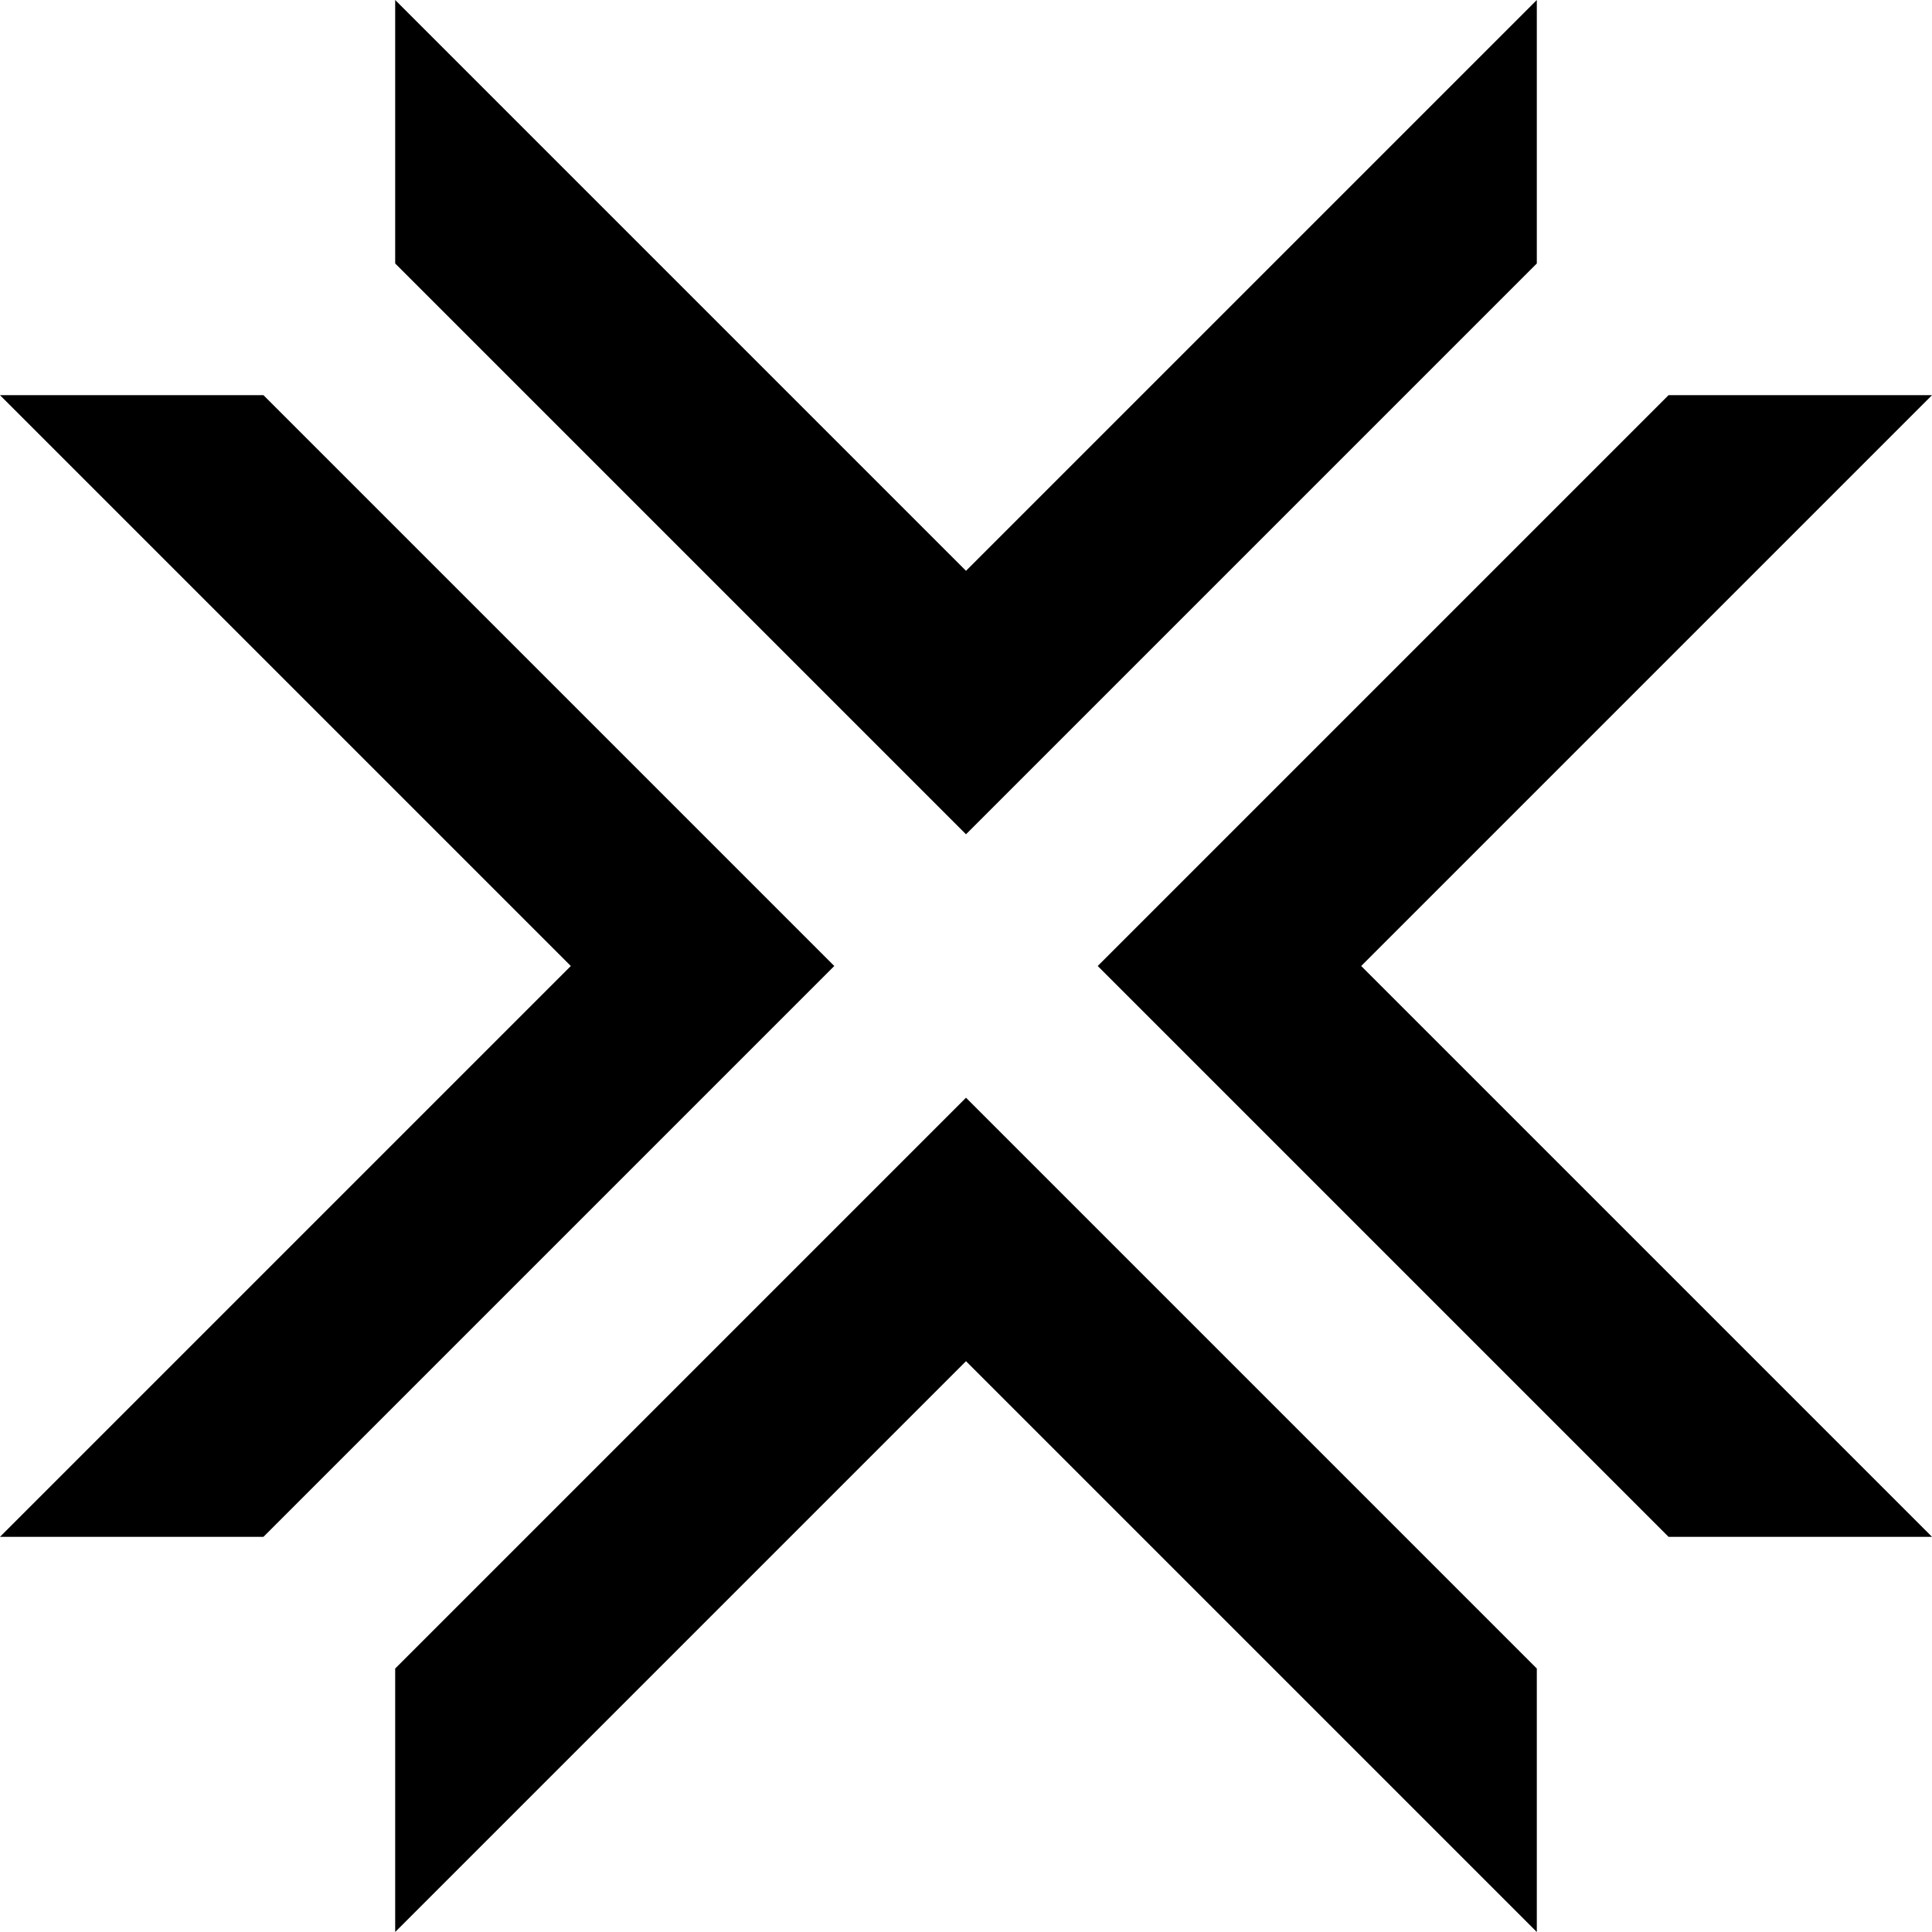<svg version="1.1" id="Слой_1" xmlns="http://www.w3.org/2000/svg" x="0" y="0" viewBox="0 0 44 44" xml:space="preserve"><g id="_2" transform="translate(-1487 -737)"><path id="Фигура_2_копия_2" d="M1509 768l-13 13v-6l13-13 13 13v6l-13-13zm16 4l-13-13 13-13h6l-13 13 13 13h-6zm-38 0l13-13-13-13h6l13 13-13 13h-6zm9-29v-6l13 13 13-13v6l-13 13-13-13z" fill="currentColor"/></g></svg>